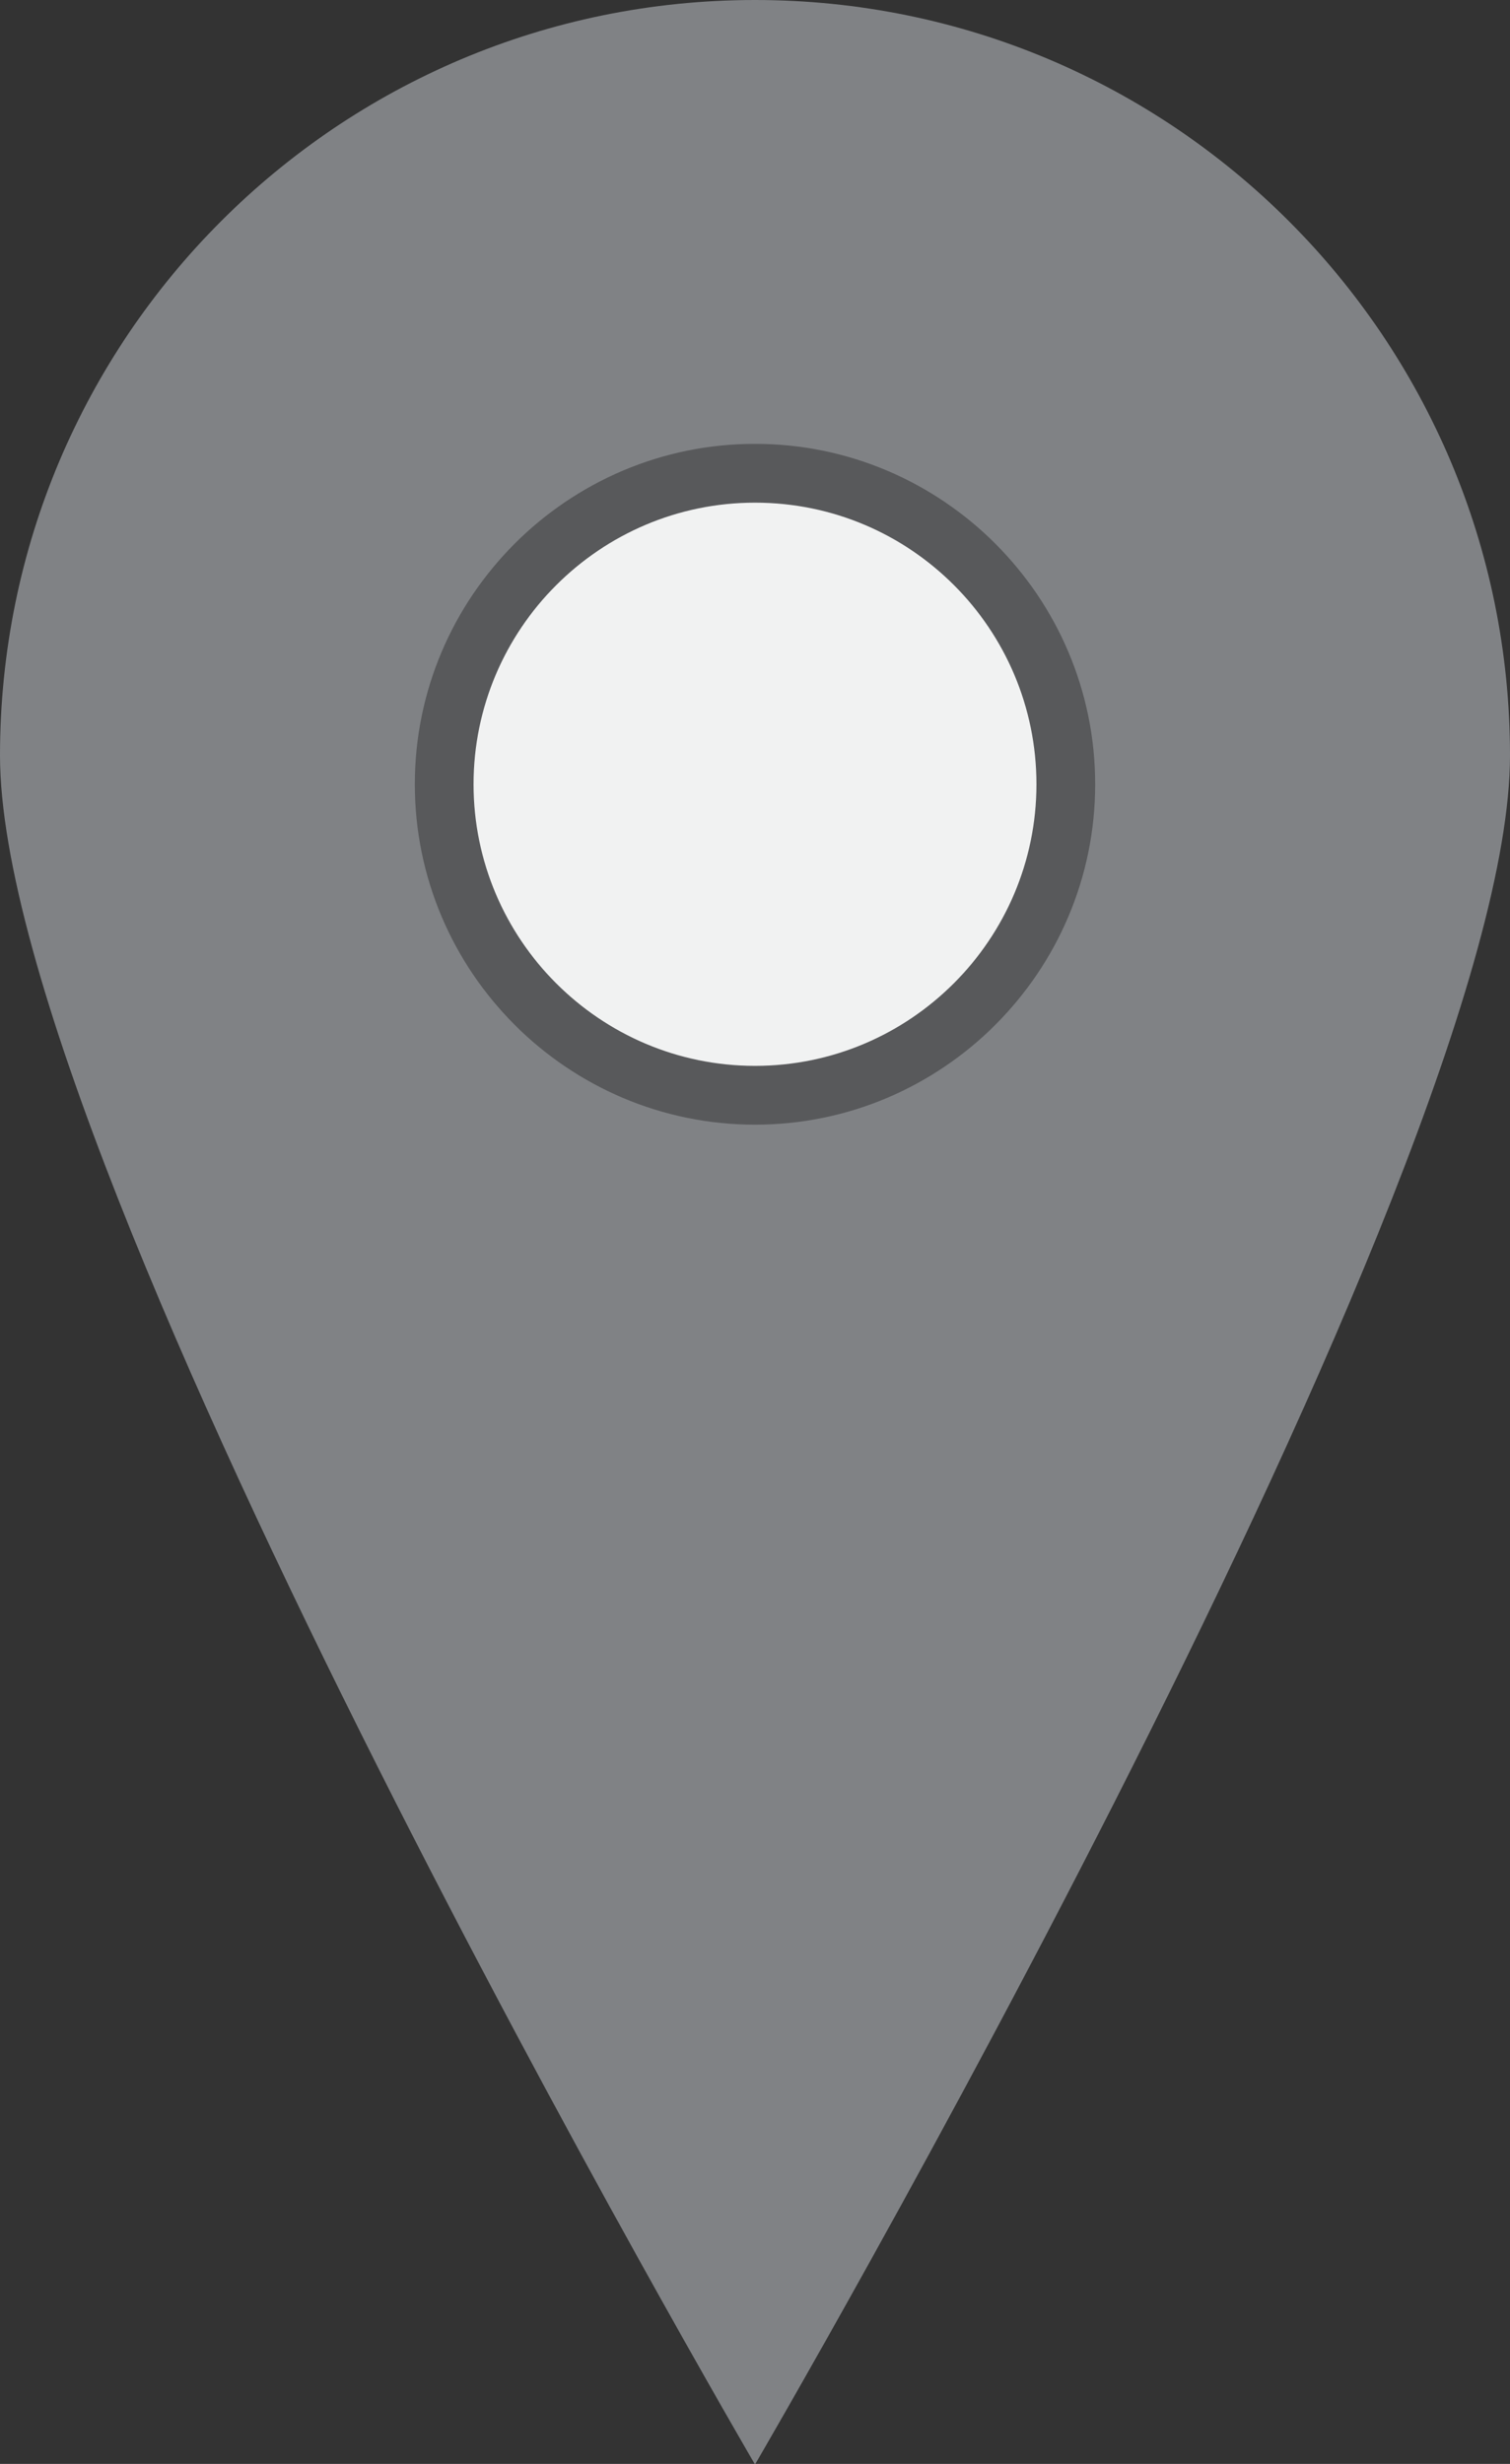 <?xml version="1.0" encoding="UTF-8"?>
<svg id="Layer_2" data-name="Layer 2" xmlns="http://www.w3.org/2000/svg" viewBox="0 0 25.7 41.91">
  <rect x="0" y="0" width="25.7" height="41.91" fill="#333333" stroke="none"/>
  <defs>
    <style>
      .cls-1 {
        fill: #f1f2f2;
      }

      .cls-2 {
        fill: #808285;
      }

      .cls-3 {
        fill: #58595b;
      }
    </style>
  </defs>
  <g id="Layer_11" data-name="Layer 11">
    <g>
      <path class="cls-2" d="m25.7,12.85c0,7.1-12.85,29.07-12.85,29.07,0,0-12.85-21.97-12.85-29.07S5.75,0,12.85,0s12.85,5.75,12.85,12.85Z"/>
      <g>
        <path class="cls-1" d="m12.85,18.64c-2.92,0-5.29-2.37-5.29-5.29s2.38-5.29,5.29-5.29,5.29,2.37,5.29,5.29-2.37,5.29-5.29,5.29Z"/>
        <path class="cls-3" d="m12.85,8.55c2.65,0,4.79,2.15,4.79,4.79s-2.15,4.79-4.79,4.79-4.79-2.15-4.79-4.79,2.15-4.79,4.79-4.79m0-1c-3.19,0-5.79,2.6-5.79,5.79s2.6,5.79,5.79,5.79,5.79-2.6,5.79-5.79-2.6-5.79-5.79-5.79h0Z"/>
      </g>
    </g>
  </g>
</svg>